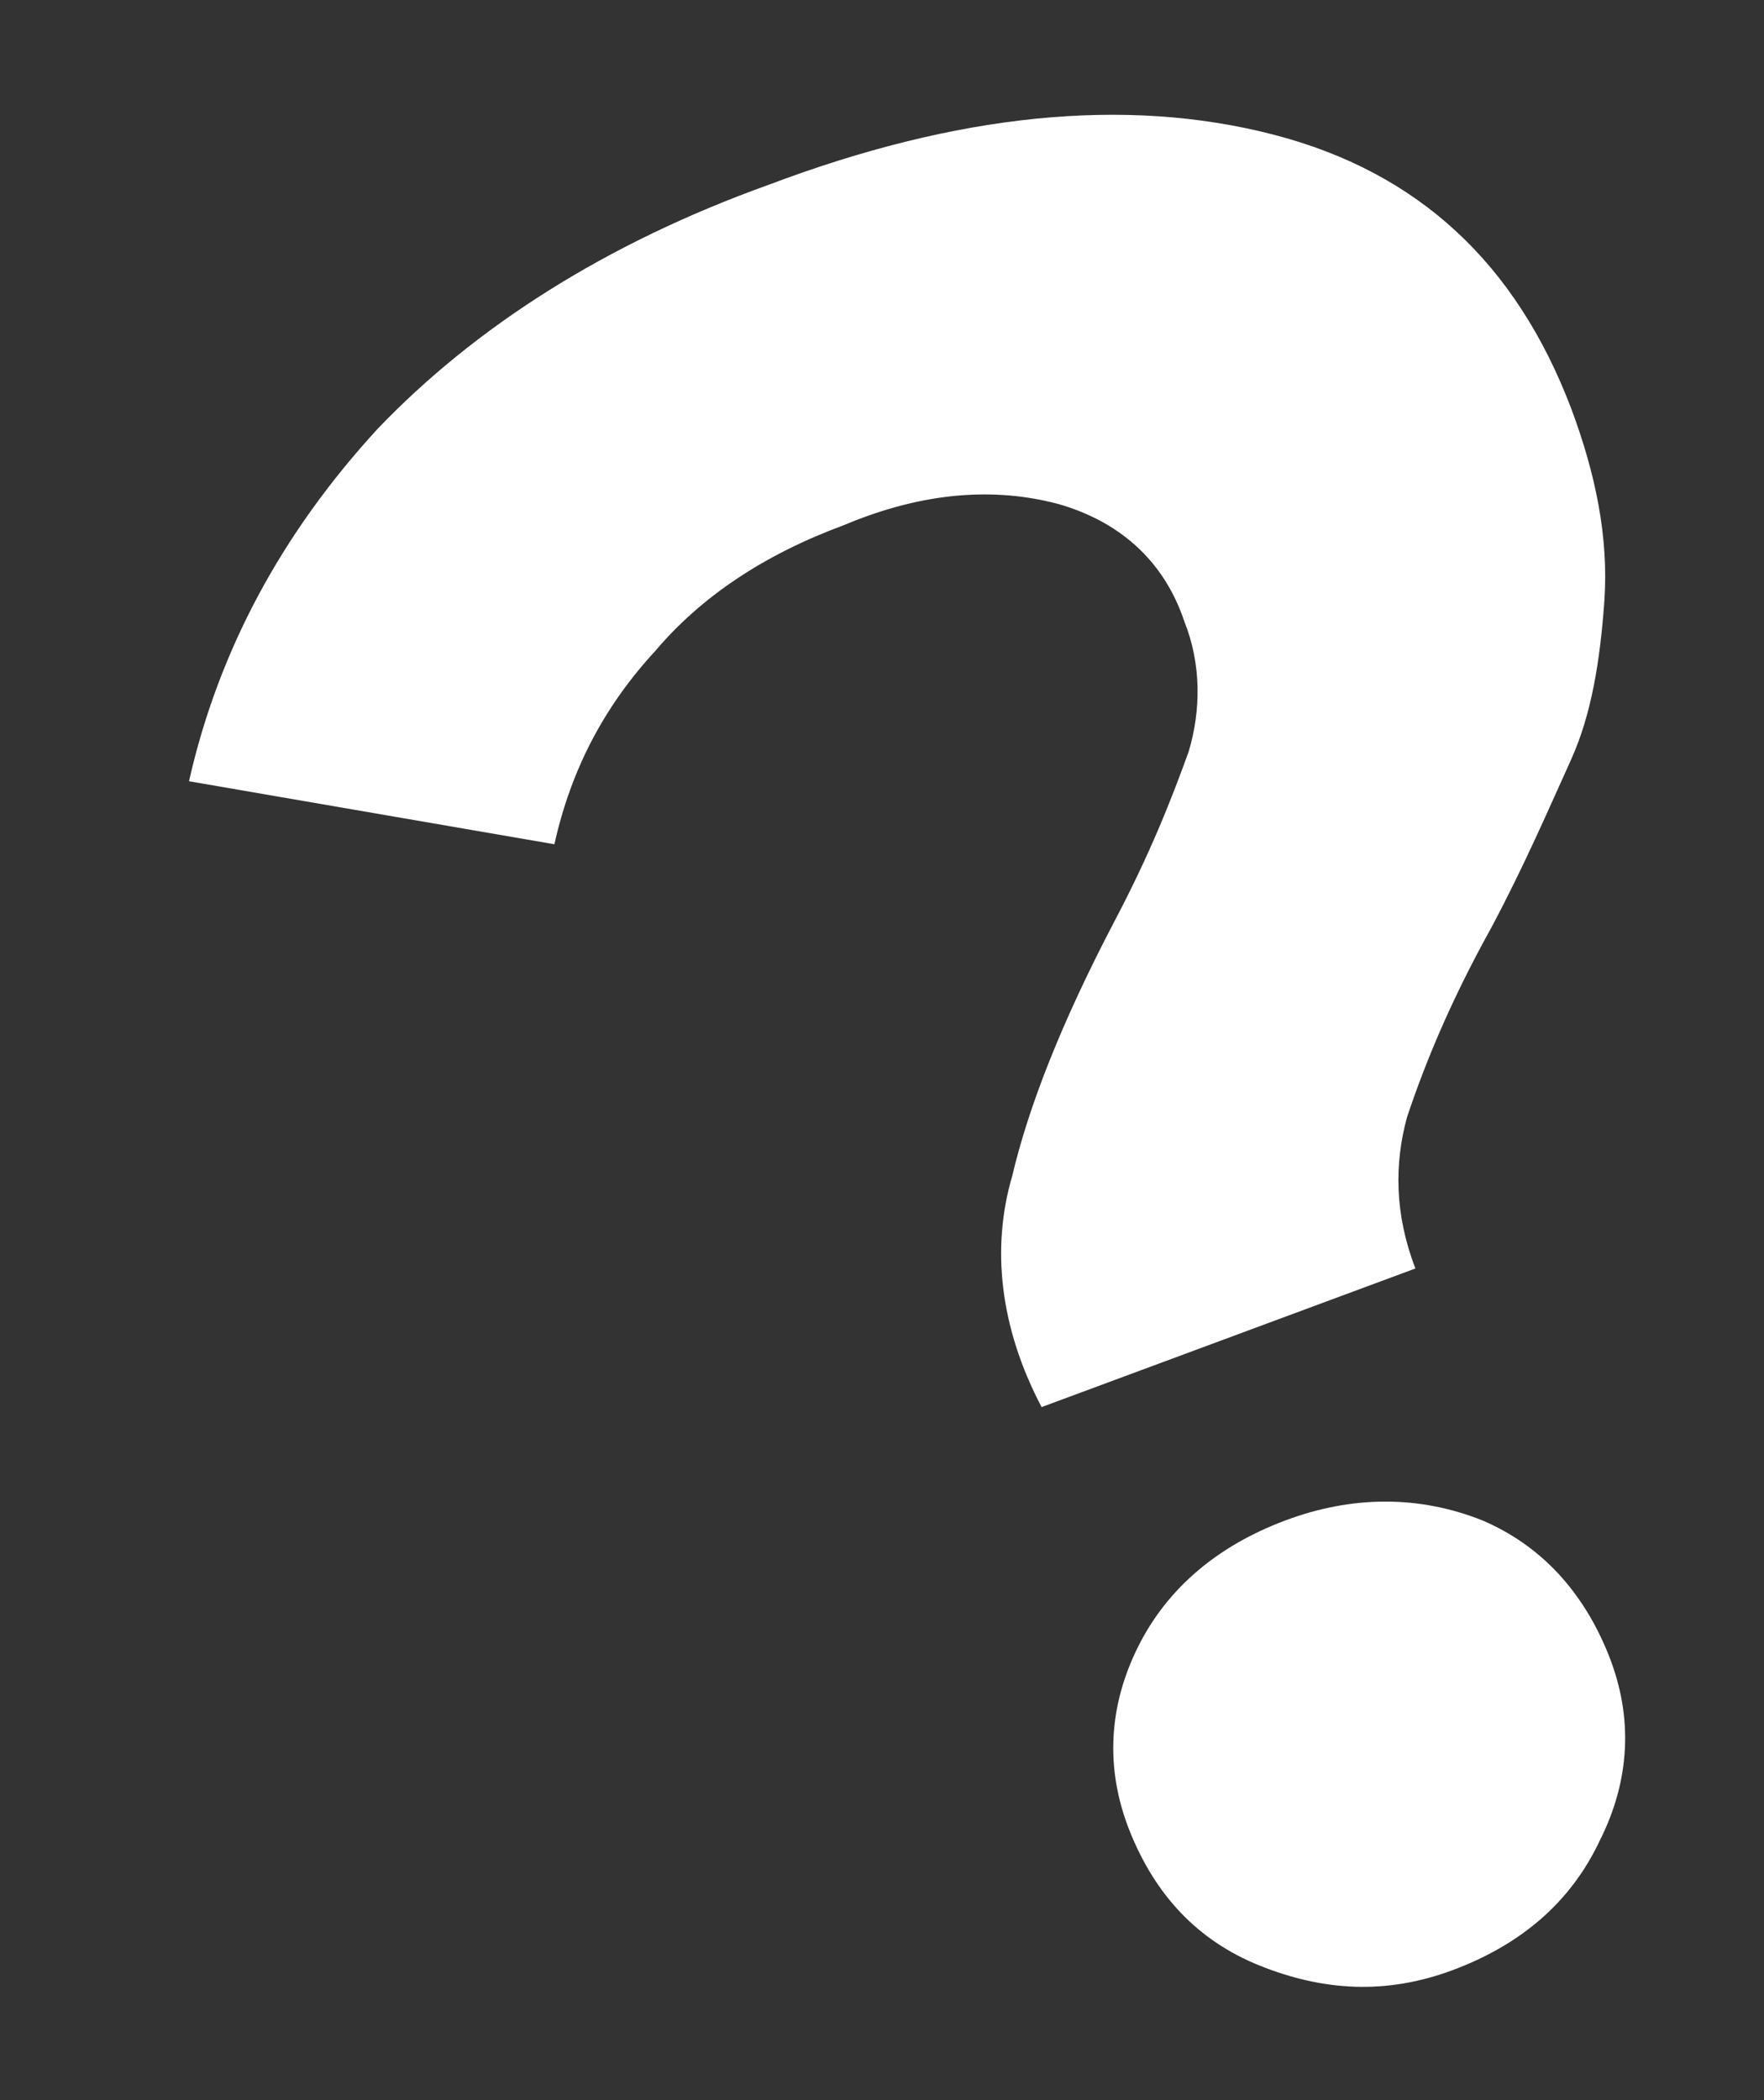 <?xml version="1.0" encoding="utf-8"?>
<!-- Generator: Adobe Illustrator 20.1.0, SVG Export Plug-In . SVG Version: 6.00 Build 0)  -->
<svg version="1.1" id="Layer_1" xmlns="http://www.w3.org/2000/svg" xmlns:xlink="http://www.w3.org/1999/xlink" x="0px" y="0px"
	 viewBox="0 0 42 50" style="enable-background:new 0 0 42 50;" xml:space="preserve">
<rect x="0" y="0" width="42" height="50" fill="#333333" stroke="none"/>
<style type="text/css">
	.st0{fill:#FFFFFF;}
</style>
<g>
	<path class="st0" d="M24.1,28c0.4-1.7,1.2-3.7,2.4-6c0.9-1.7,1.4-3,1.8-4.1c0.3-1,0.3-2.1-0.1-3.1c-0.5-1.5-1.6-2.4-3-2.8
		c-1.5-0.4-3.2-0.3-5.1,0.5c-1.9,0.7-3.4,1.7-4.5,3c-1.2,1.3-2,2.8-2.4,4.6l-8.7-1.5c0.7-3.1,2.2-5.9,4.5-8.4
		c2.3-2.4,5.4-4.4,9.3-5.8c4.5-1.7,8.5-2.1,12-1.2c3.5,0.9,5.8,3.1,7.1,6.5c0.6,1.6,0.9,3.1,0.8,4.6c-0.1,1.4-0.3,2.7-0.8,3.8
		c-0.5,1.1-1.1,2.5-1.9,4c-1,1.8-1.6,3.3-2,4.5c-0.3,1.1-0.3,2.3,0.2,3.6l-8.9,3.3C23.8,31.6,23.6,29.7,24.1,28z M30,46.8
		c-1.5-0.6-2.5-1.7-3.1-3.2s-0.5-3,0.2-4.4s1.9-2.4,3.5-3s3.2-0.6,4.7,0c1.4,0.6,2.4,1.7,3,3.2s0.5,3-0.2,4.4
		c-0.7,1.5-1.9,2.5-3.5,3.1S31.5,47.4,30,46.8z"/>
</g>
</svg>
